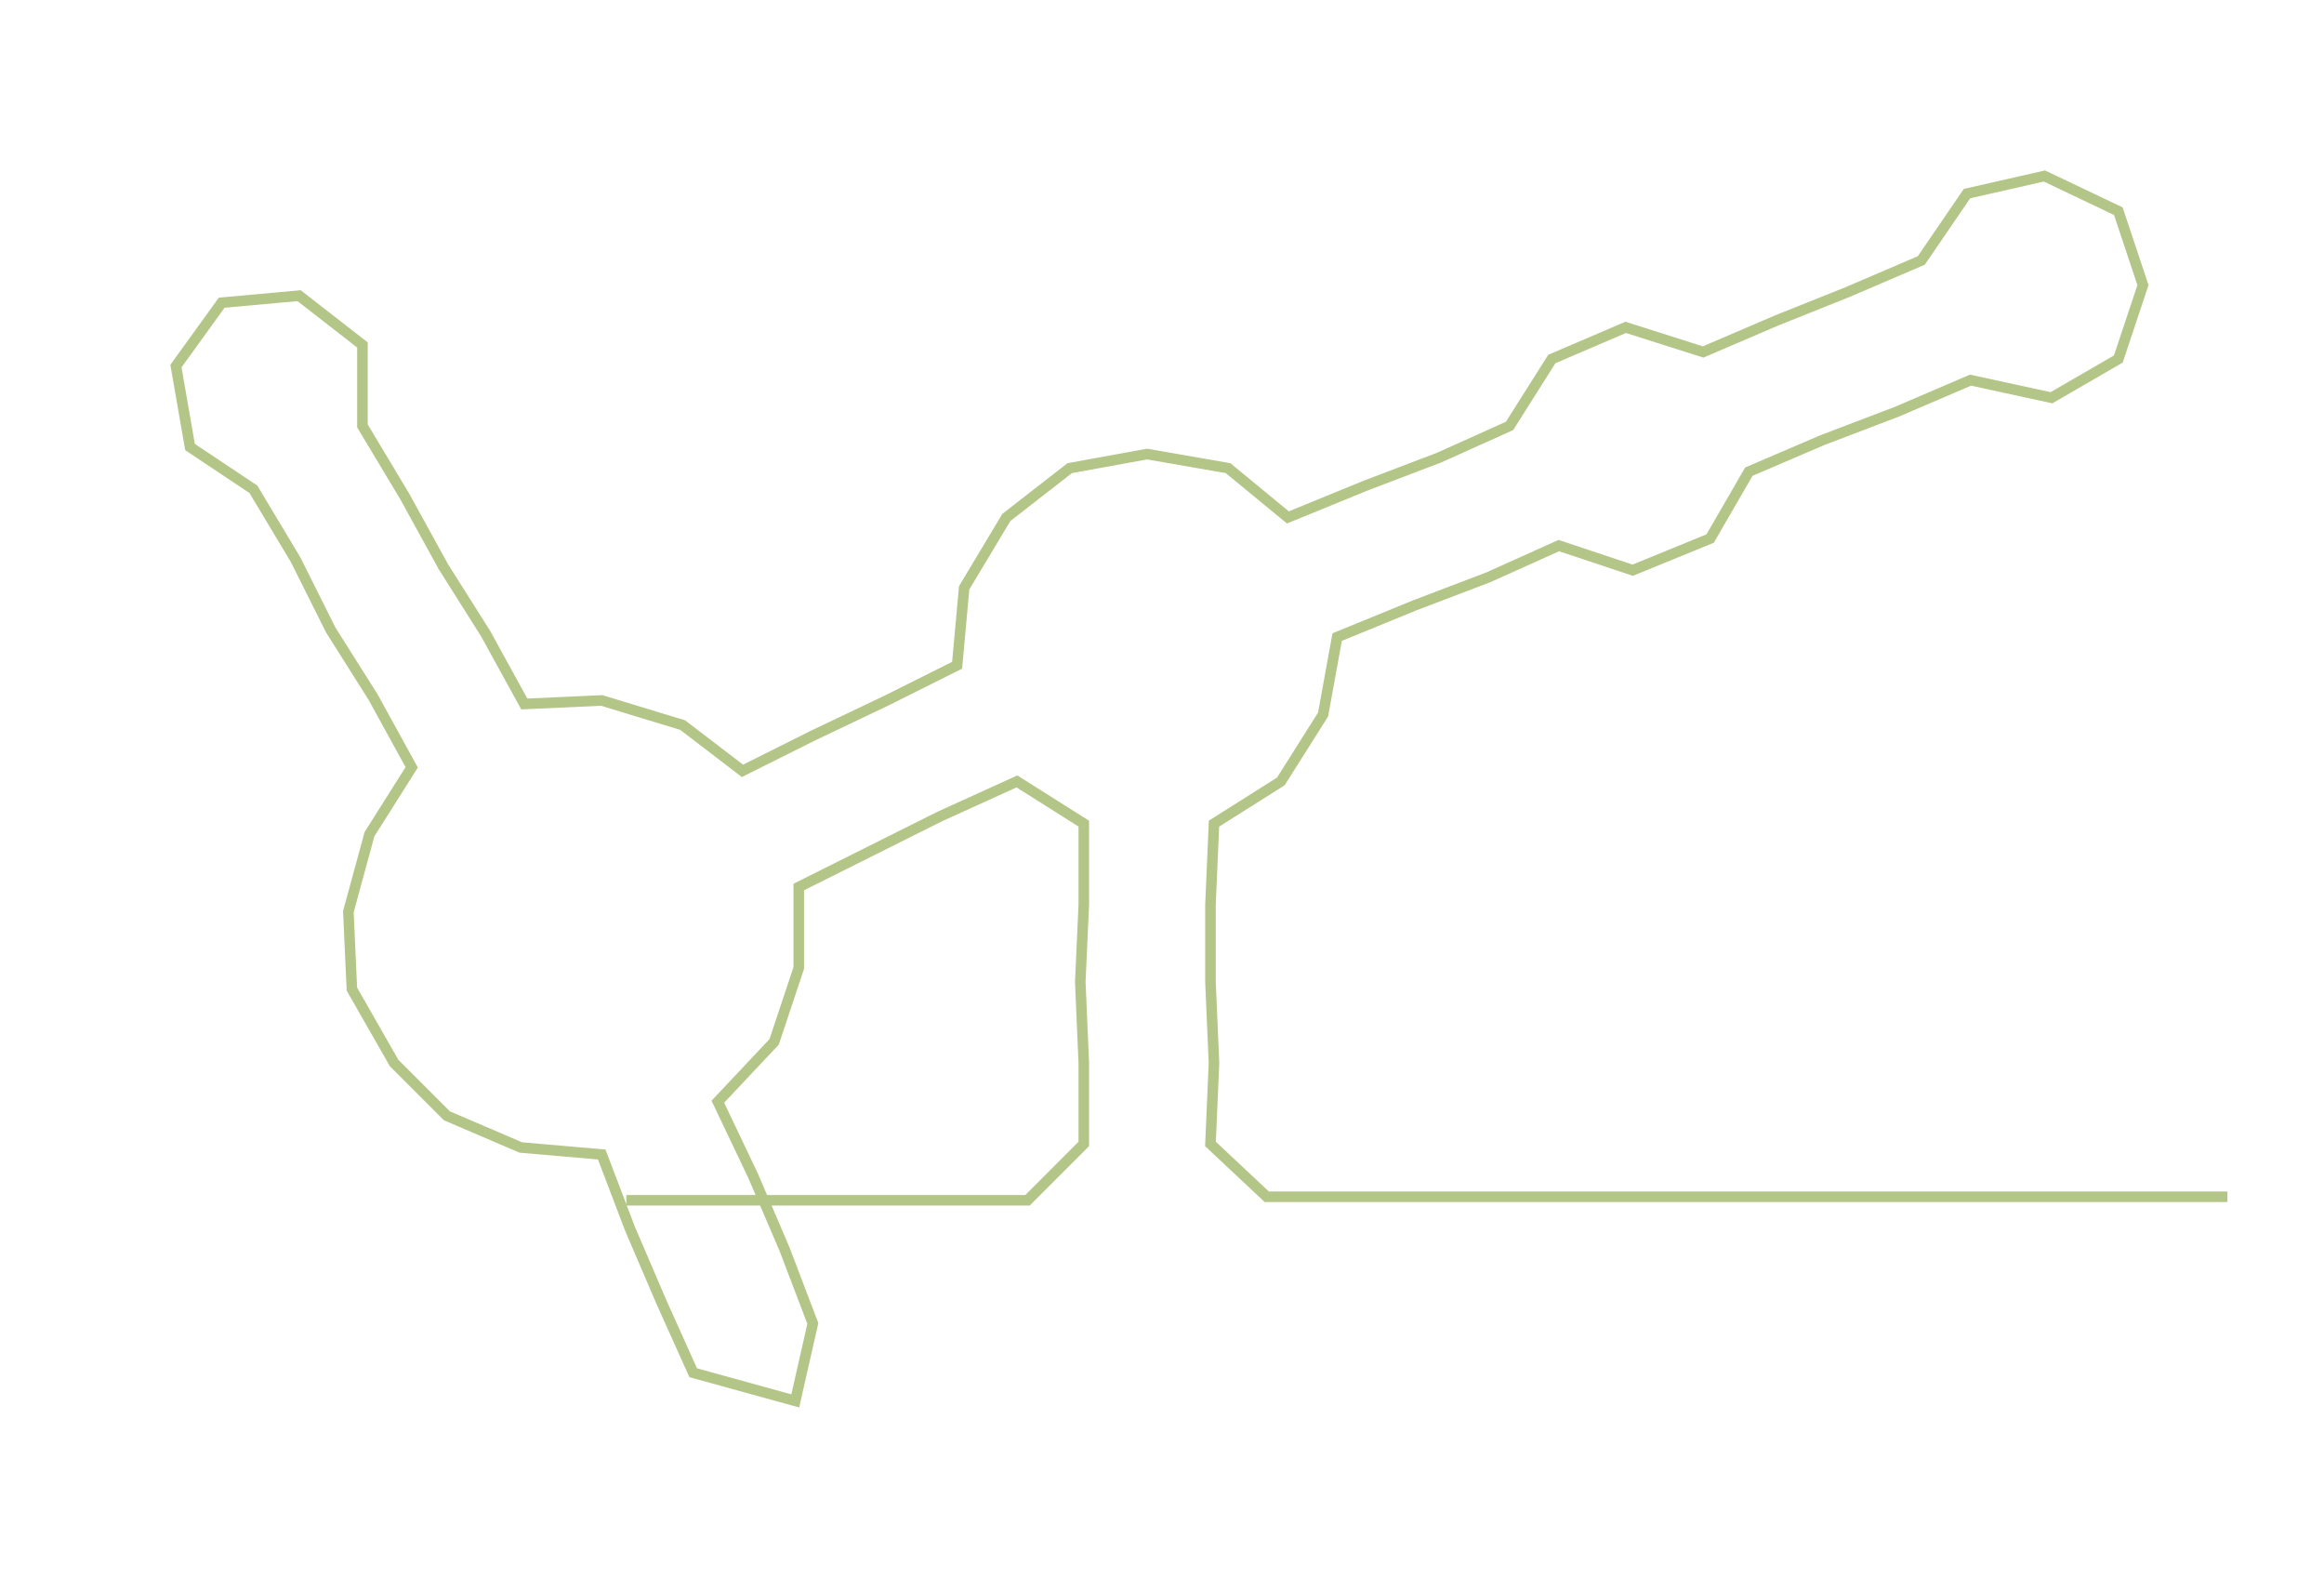 <ns0:svg xmlns:ns0="http://www.w3.org/2000/svg" width="300px" height="203.675px" viewBox="0 0 660.448 448.39"><ns0:path style="stroke:#b3c587;stroke-width:3px;fill:none;" d="M178 341 L178 341 L201 341 L223 341 L246 341 L269 341 L292 341 L308 325 L308 302 L307 279 L308 257 L308 234 L289 222 L267 232 L247 242 L227 252 L227 275 L220 296 L204 313 L214 334 L223 355 L231 376 L226 398 L197 390 L188 370 L179 349 L171 328 L148 326 L127 317 L112 302 L100 281 L99 259 L105 237 L117 218 L106 198 L94 179 L84 159 L72 139 L54 127 L50 104 L63 86 L85 84 L103 98 L103 121 L115 141 L126 161 L138 180 L149 200 L171 199 L194 206 L211 219 L231 209 L252 199 L272 189 L274 167 L286 147 L304 133 L326 129 L349 133 L366 147 L388 138 L409 130 L429 121 L441 102 L462 93 L484 100 L505 91 L525 83 L546 74 L559 55 L581 50 L602 60 L609 81 L602 102 L583 113 L560 108 L539 117 L518 125 L497 134 L486 153 L464 162 L443 155 L423 164 L402 172 L380 181 L376 203 L364 222 L345 234 L344 257 L344 279 L345 302 L344 325 L360 340 L383 340 L406 340 L428 340 L451 340 L474 340 L496 340 L519 340 L542 340 L565 340 L587 340 L610 340 L633 340" /></ns0:svg>